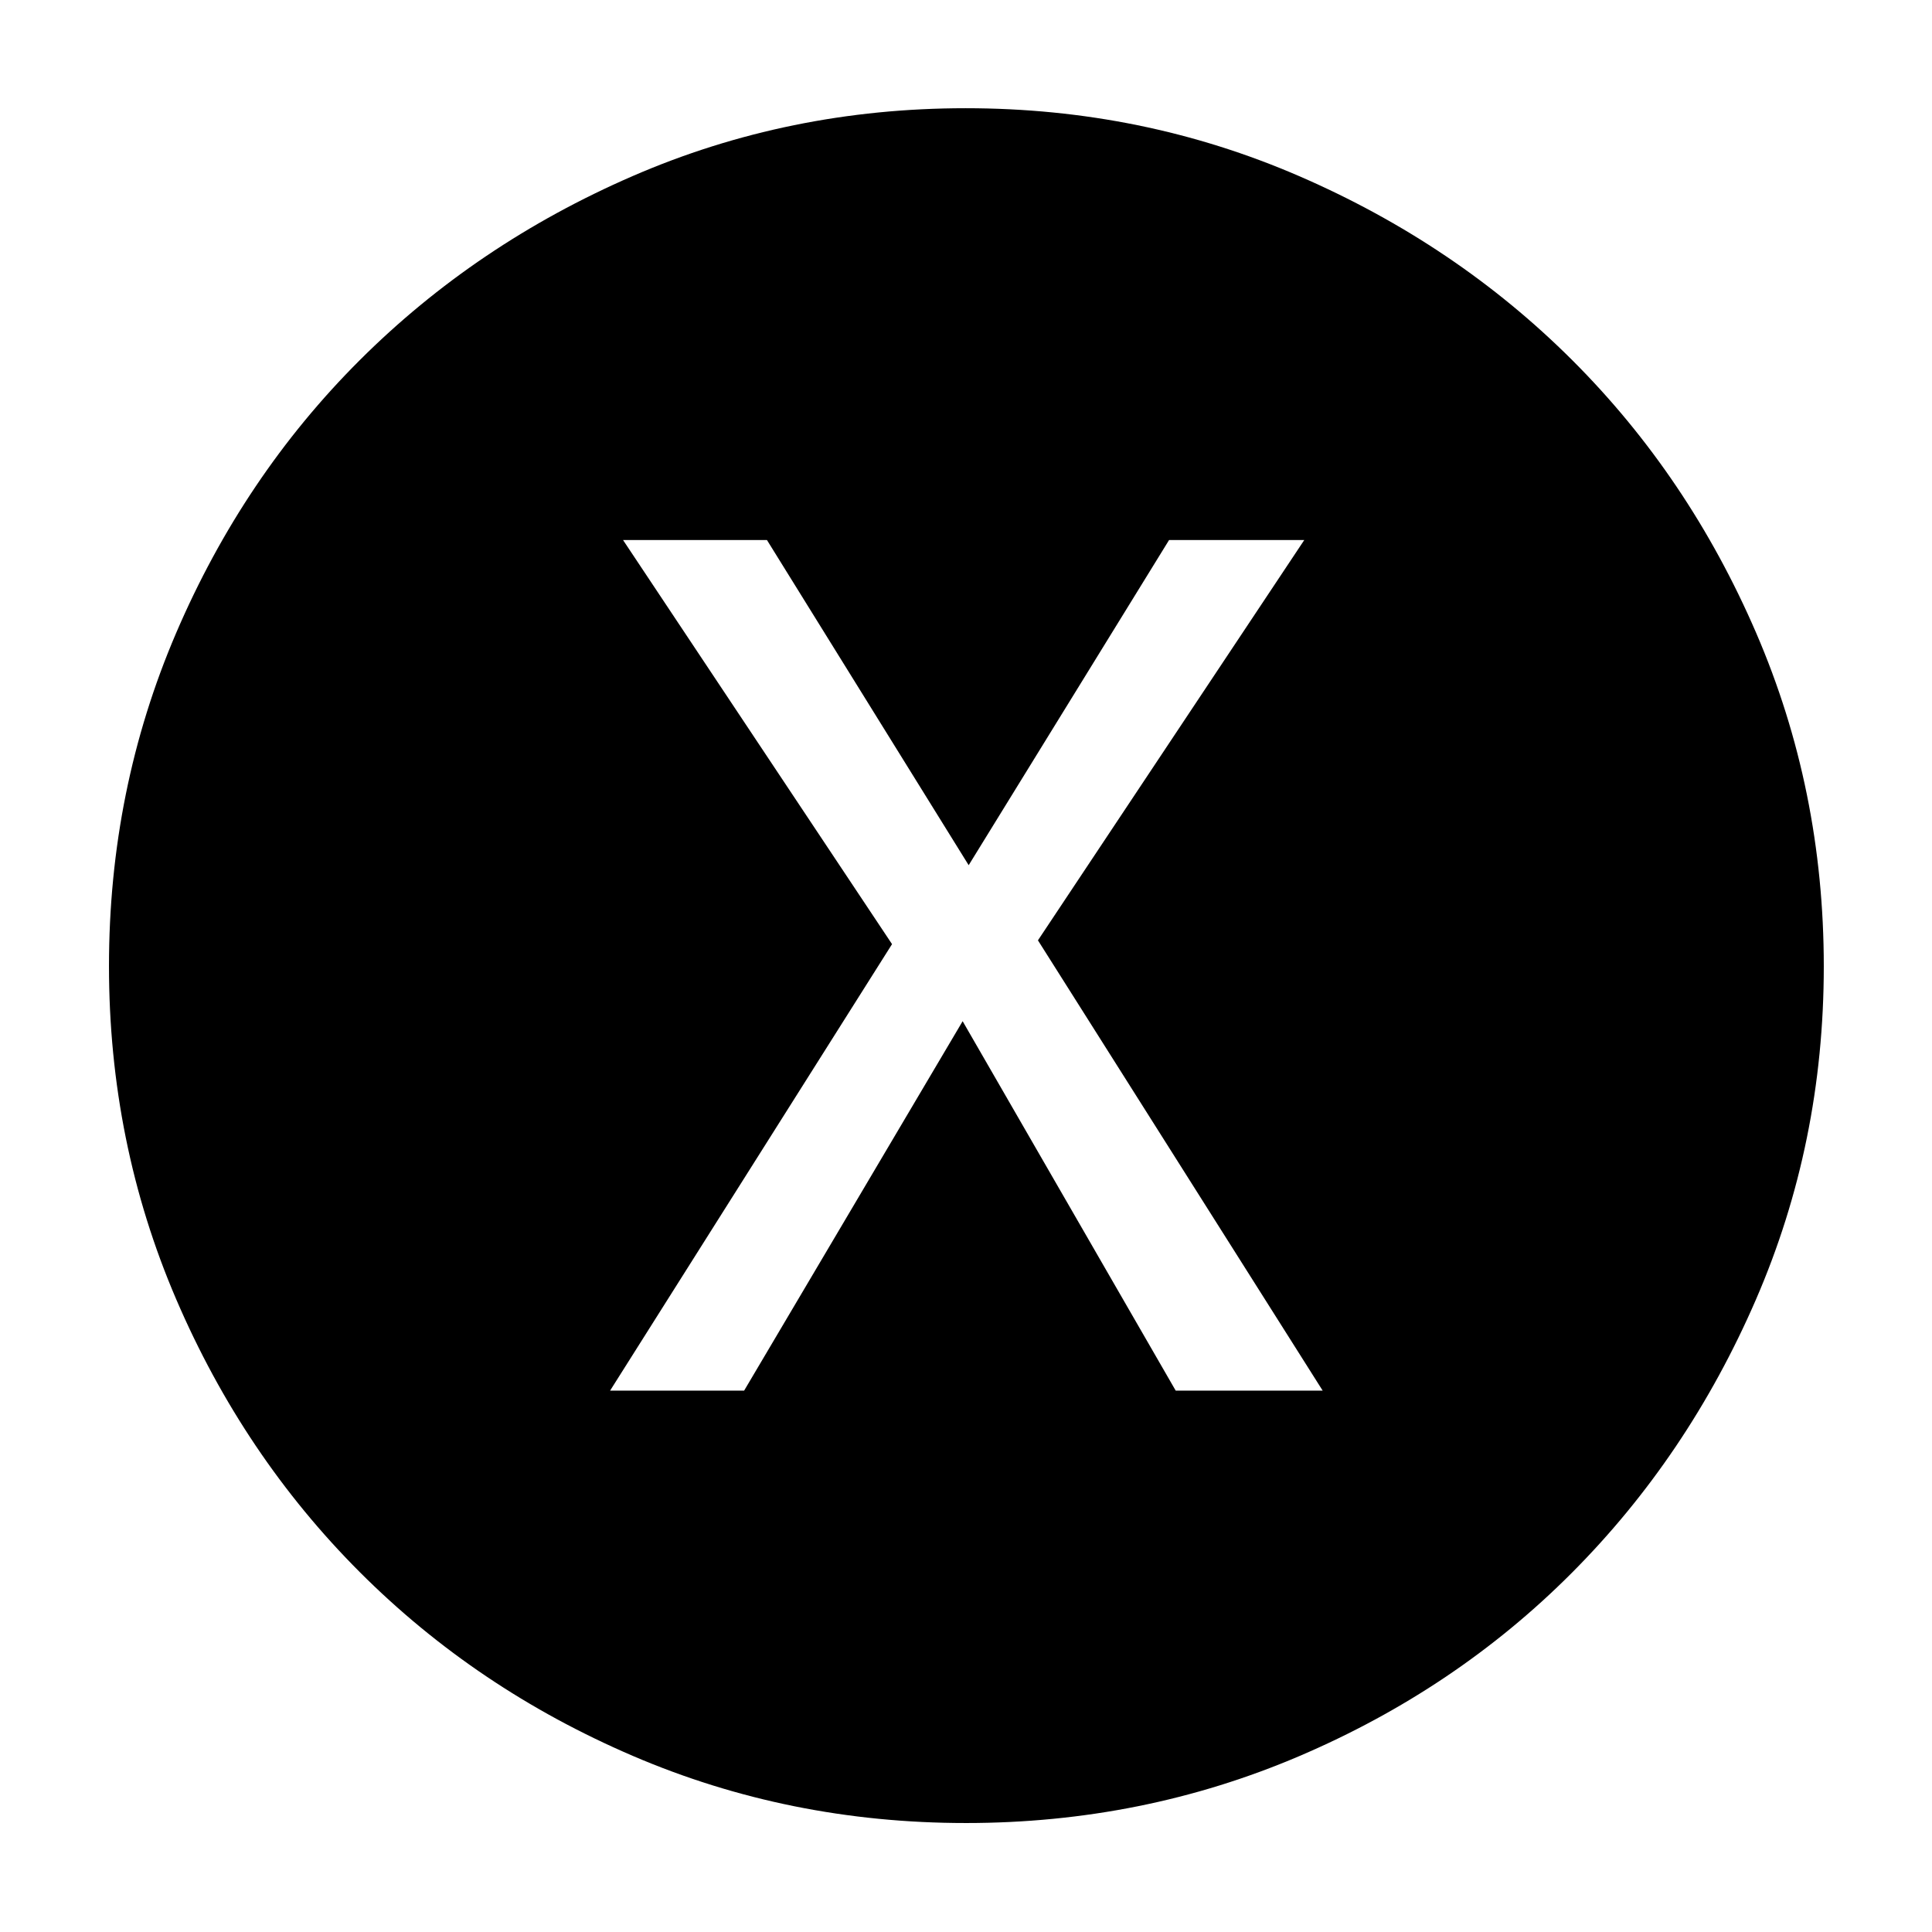 <svg xmlns="http://www.w3.org/2000/svg" height="40" viewBox="0 -960 960 960" width="40"><path d="M303.15-269h66.6l108.58-183.57L584.2-269h73.03L515.75-492.75l132.34-198.92h-67.18l-99.58 161.58-100.24-161.58h-71.51l133.67 200.81L303.15-269ZM479.92-54.15q-87.78 0-165.53-33.38-77.76-33.39-135.63-91.31-57.88-57.91-91.25-135.66-33.36-77.75-33.36-165.45 0-87.69 33.36-165.5 33.37-77.8 91.19-135.53 57.82-57.72 135.56-91.49 77.74-33.76 165.58-33.76 87.84 0 165.72 33.75 77.87 33.74 135.67 91.43 57.79 57.69 91.4 135.55 33.6 77.86 33.6 165.68 0 87.82-33.75 165.64-33.74 77.82-91.43 135.7-57.69 57.88-135.52 91.11-77.83 33.22-165.61 33.22Z"/></svg>